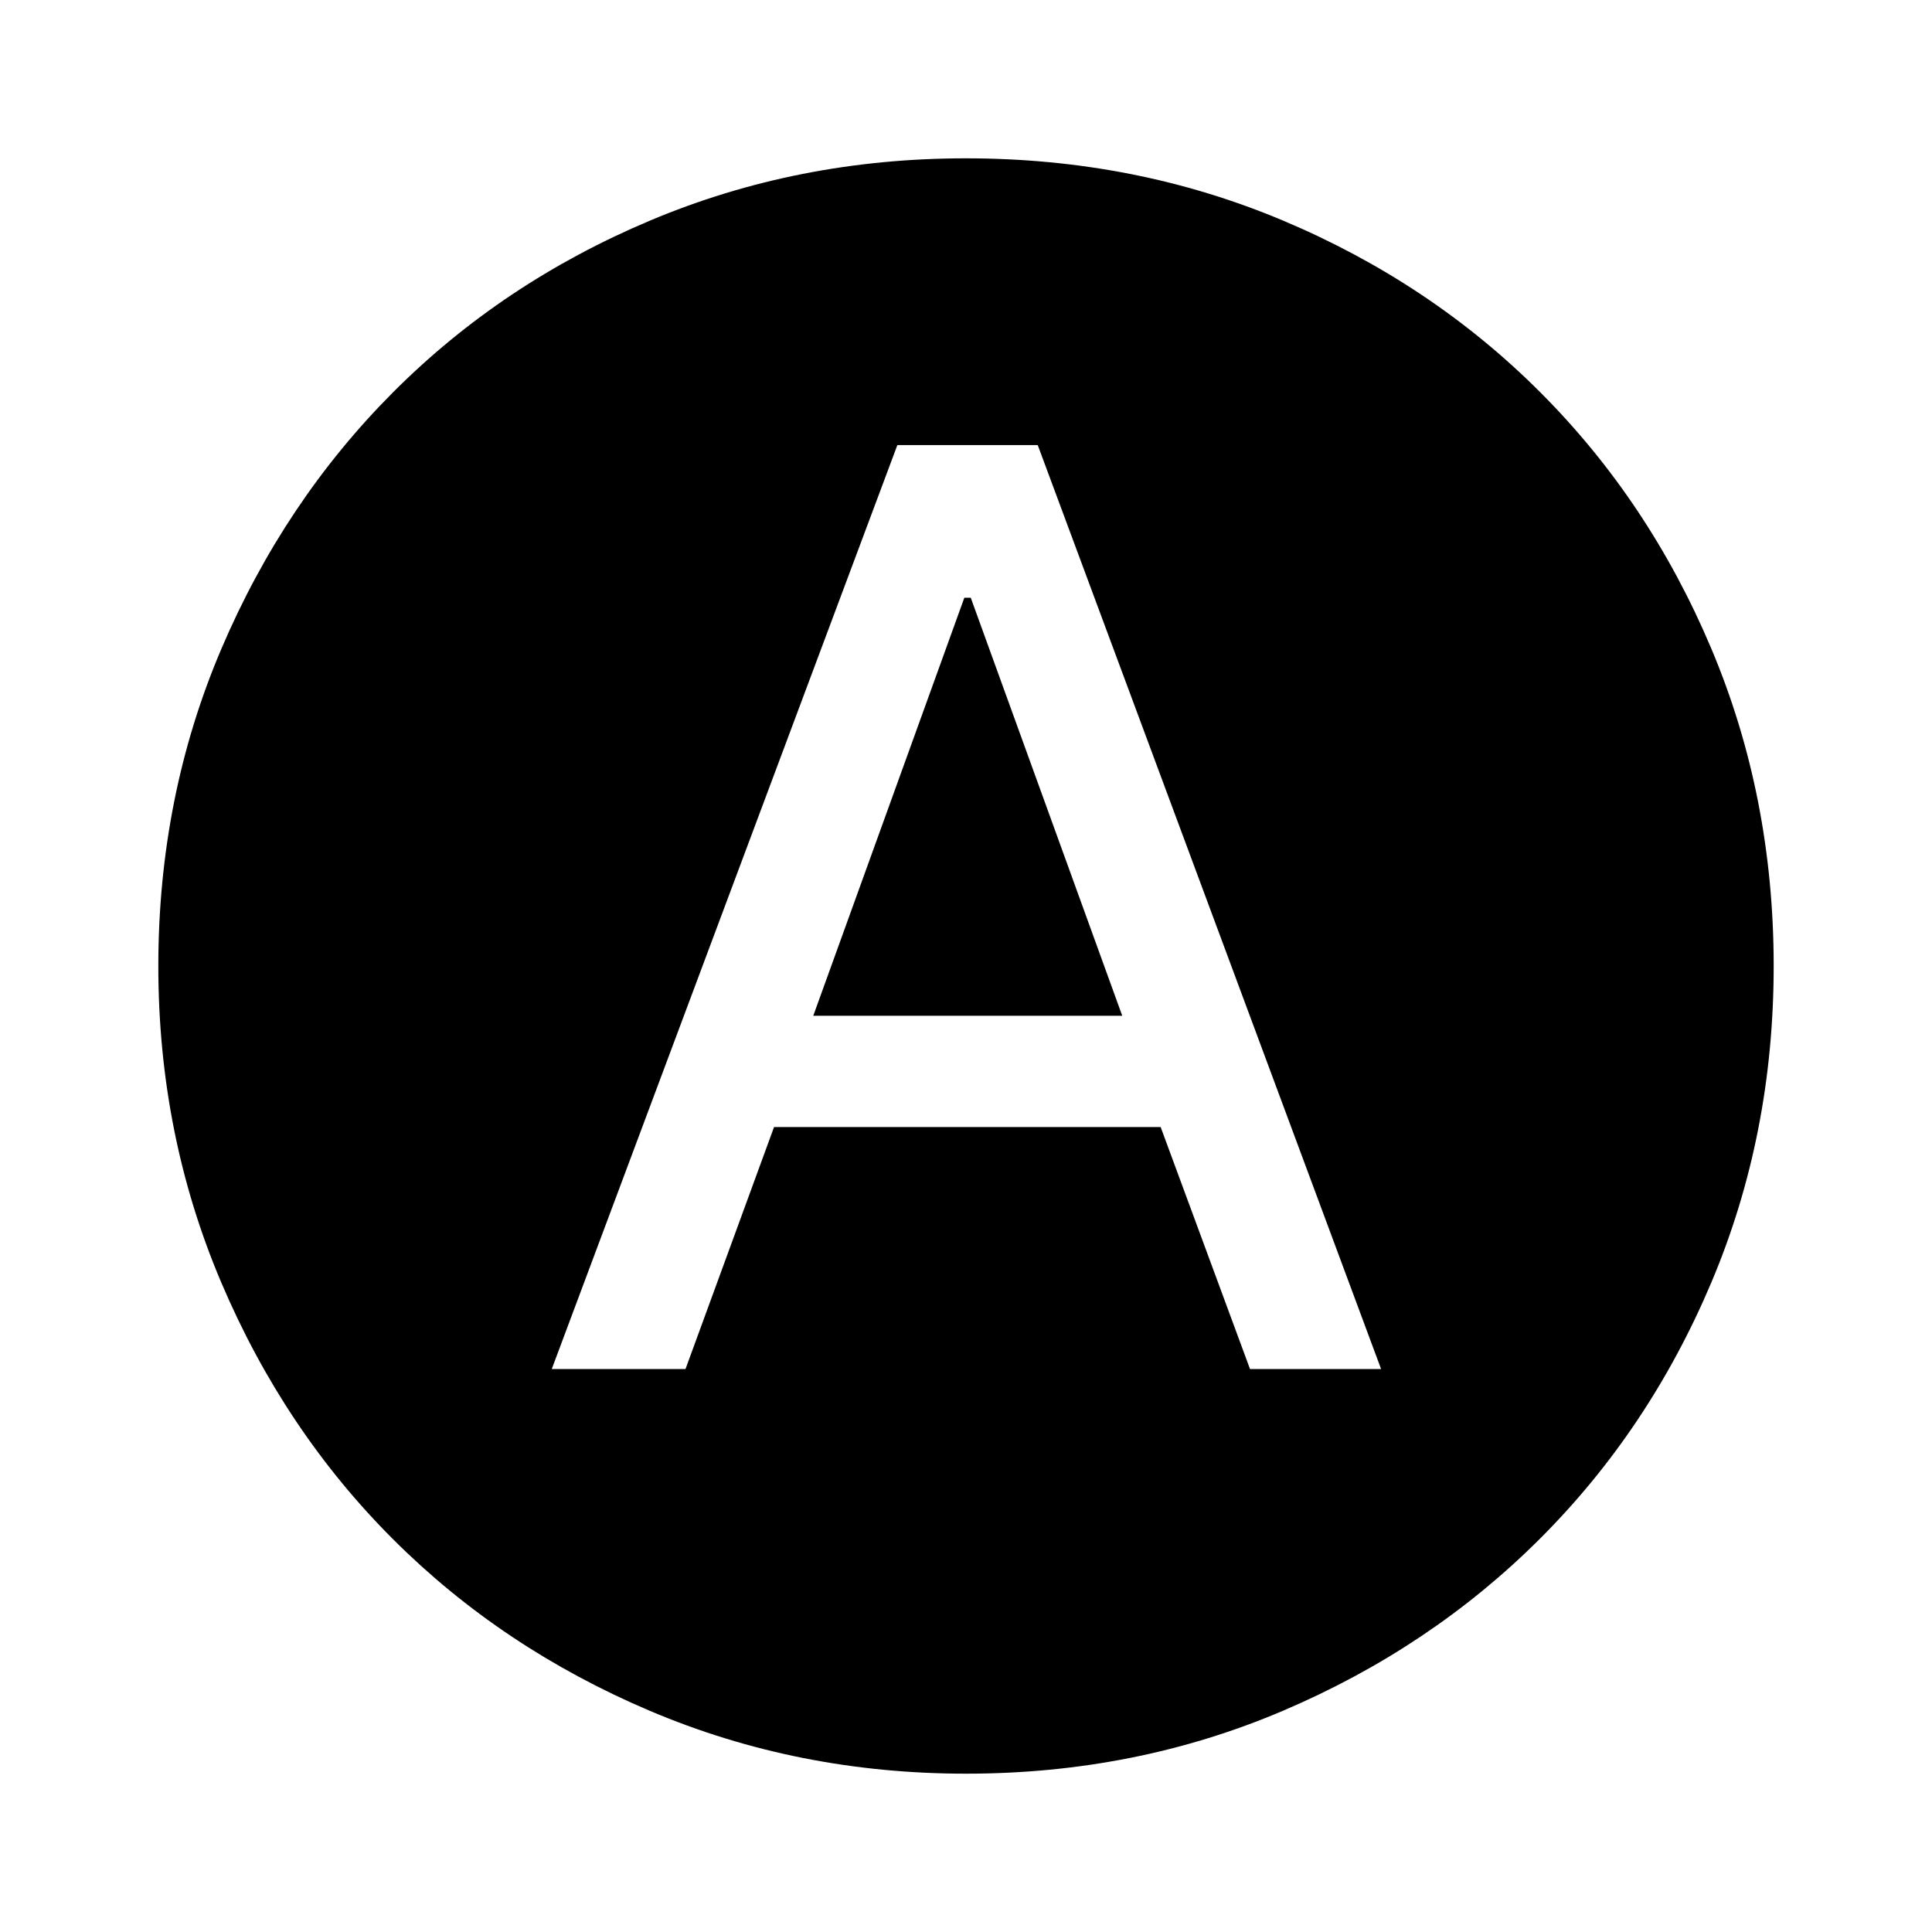 <svg xmlns="http://www.w3.org/2000/svg" height="40" viewBox="0 -960 960 960" width="40"><path d="M274.16-279.72h66.46l44-120.26h192.1l44.41 120.26h65.13L515.64-738.85H445.9L274.16-279.72ZM404.1-455.26 479.18-663h3.18l75.28 207.74H404.1Zm75.97 376.59q-83.63 0-157.17-31.23-73.55-31.24-127.64-85.31-54.1-54.07-85.34-127.58-31.25-73.51-31.25-157.14 0-84.15 31.29-157.58 31.3-73.43 85.47-127.69 54.17-54.27 127.58-85.2t156.92-30.93q84.14 0 157.56 30.92 73.43 30.92 127.7 85.17 54.28 54.25 85.21 127.67 30.93 73.42 30.93 157.59 0 83.9-30.92 157.1-30.92 73.21-85.16 127.4-54.24 54.2-127.64 85.5-73.4 31.31-157.54 31.31Z"/></svg>